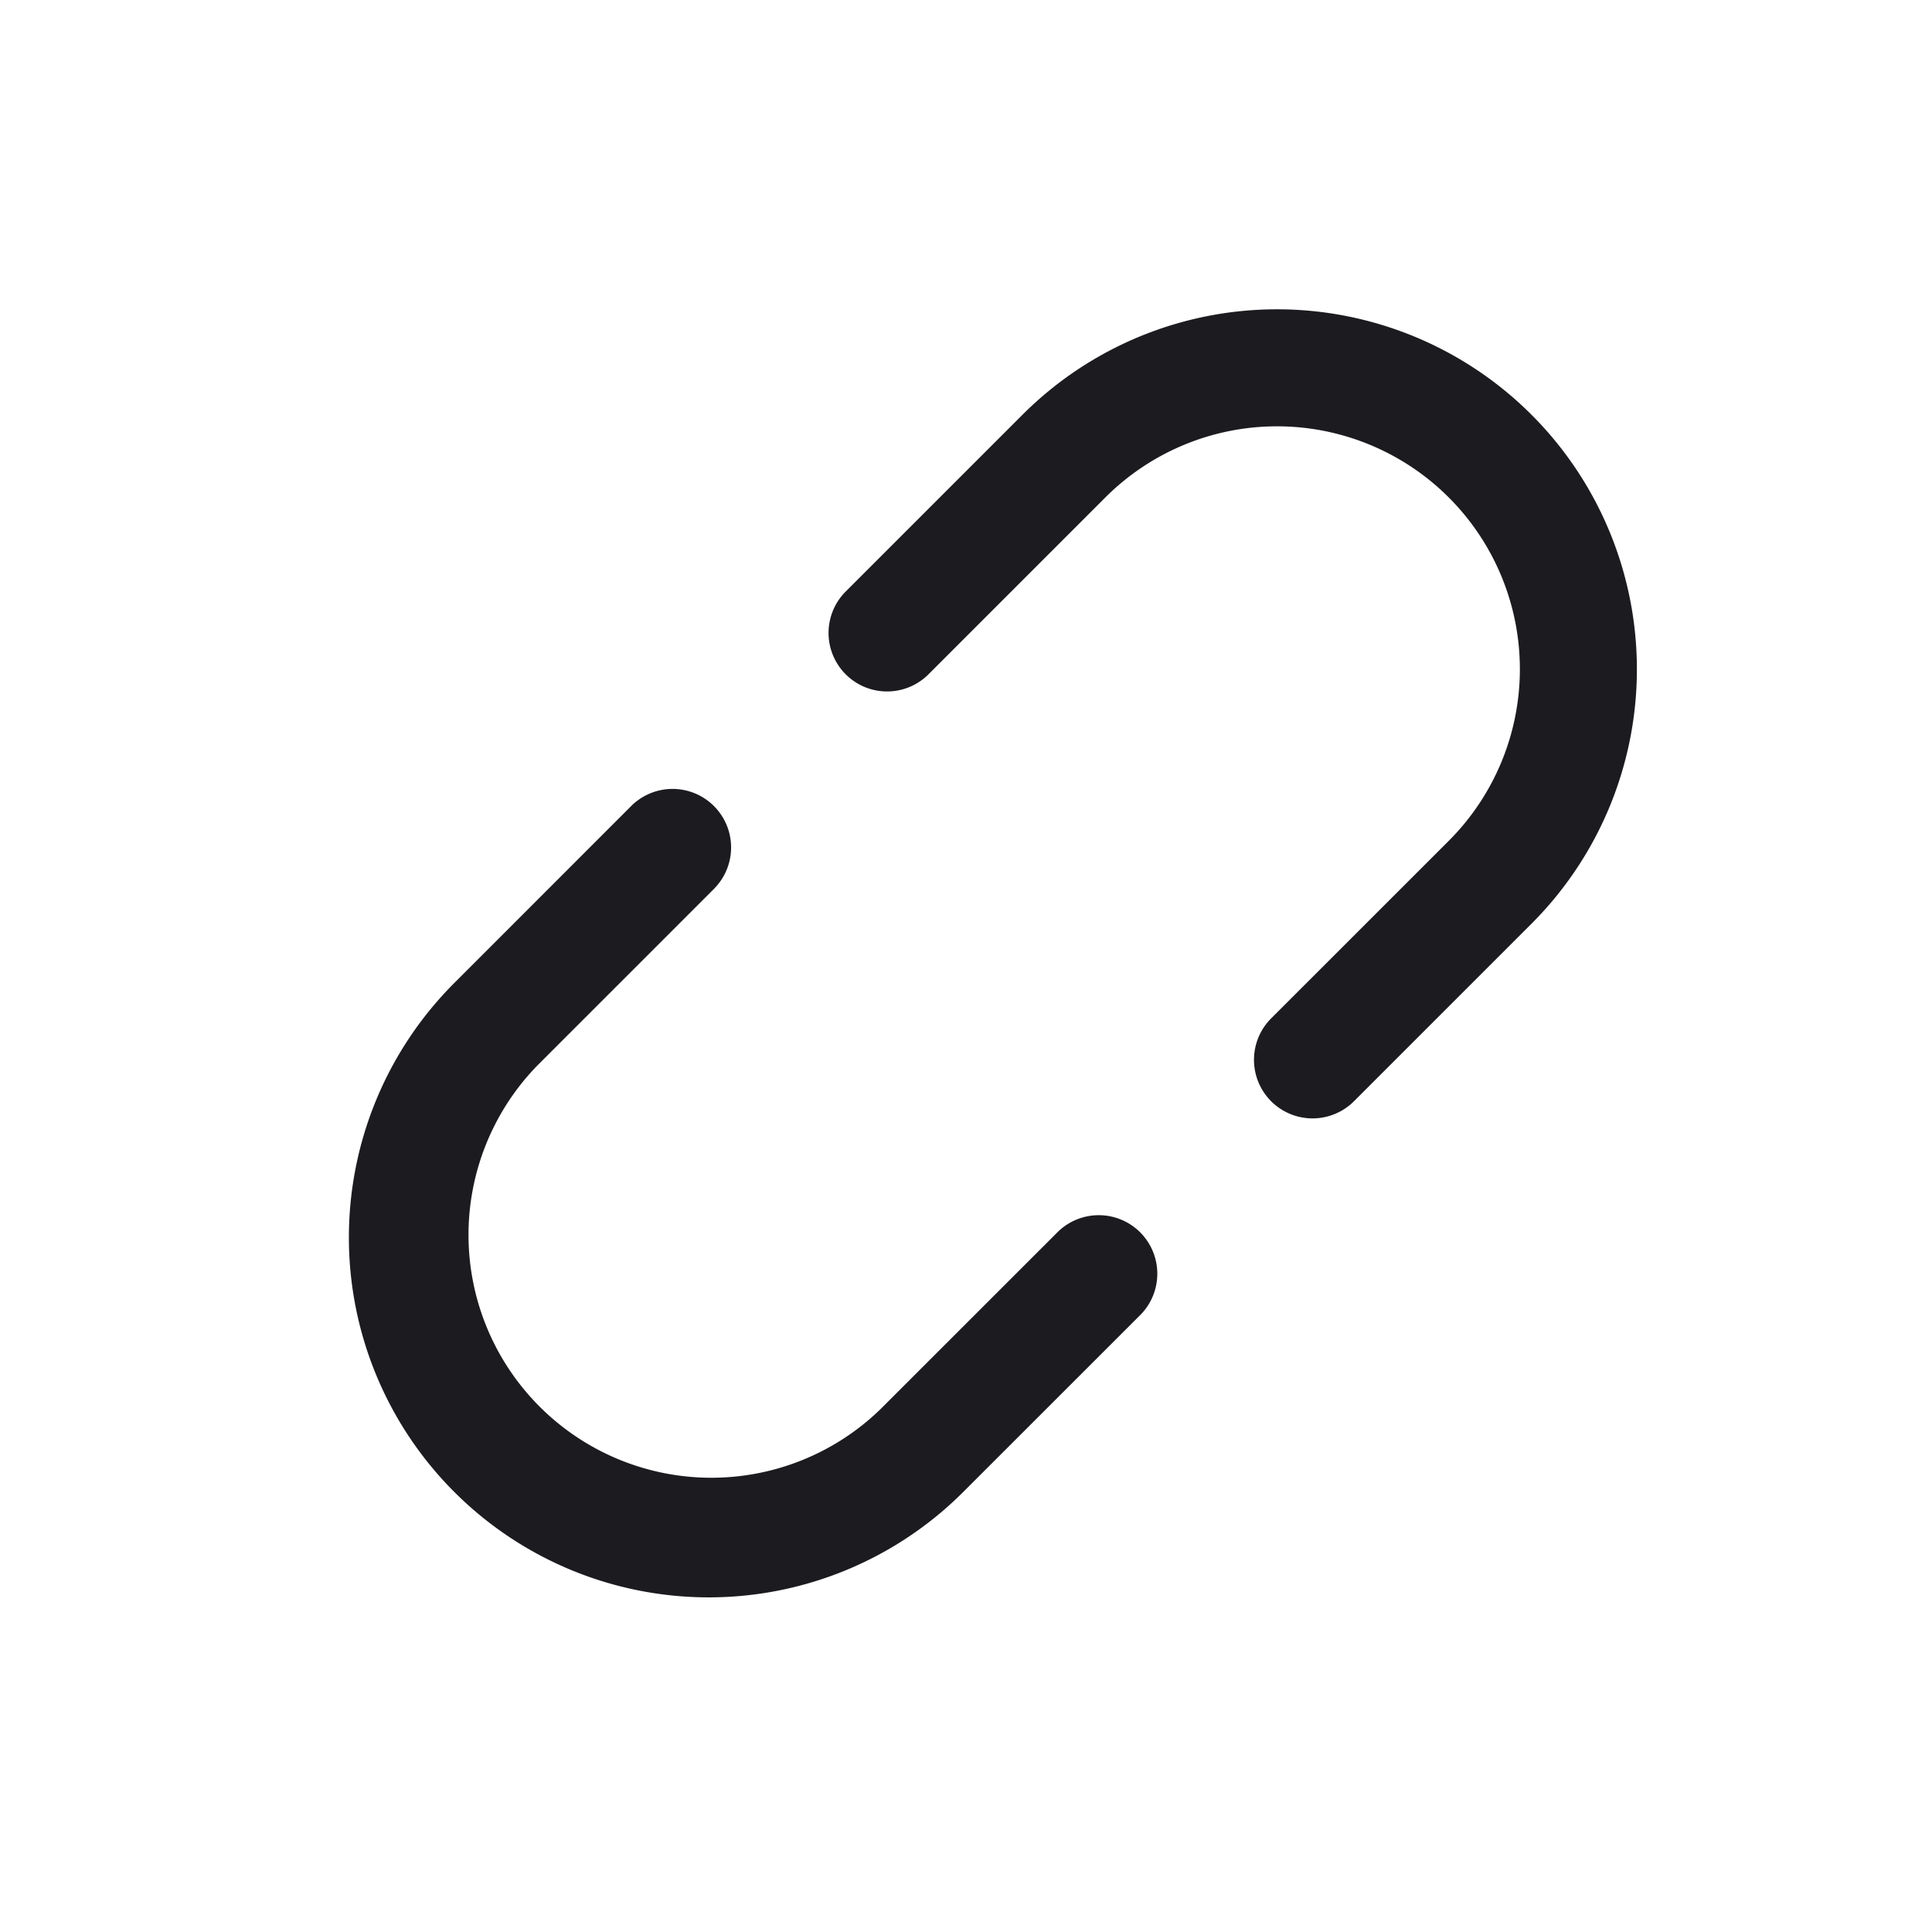 <svg width="33" height="33" fill="none" xmlns="http://www.w3.org/2000/svg"><path fill-rule="evenodd" clip-rule="evenodd" d="M21.813 5.283c-1.63 0-3.194.647-4.347 1.8l-3.033 3.033a1 1 0 0 0 1.414 1.414l3.033-3.033a4.147 4.147 0 0 1 5.866 5.865l-3.034 3.033a1 1 0 0 0 1.415 1.415l3.033-3.033a6.148 6.148 0 0 0-4.347-10.494Zm-9.606 9.887a1 1 0 0 0-1.414-1.414L7.76 16.79a6.147 6.147 0 0 0 8.693 8.694l3.034-3.033a1 1 0 0 0-1.414-1.414l-3.034 3.033a4.148 4.148 0 0 1-5.865-5.866l3.033-3.033Z" fill="#1C1B1F"/></svg>
